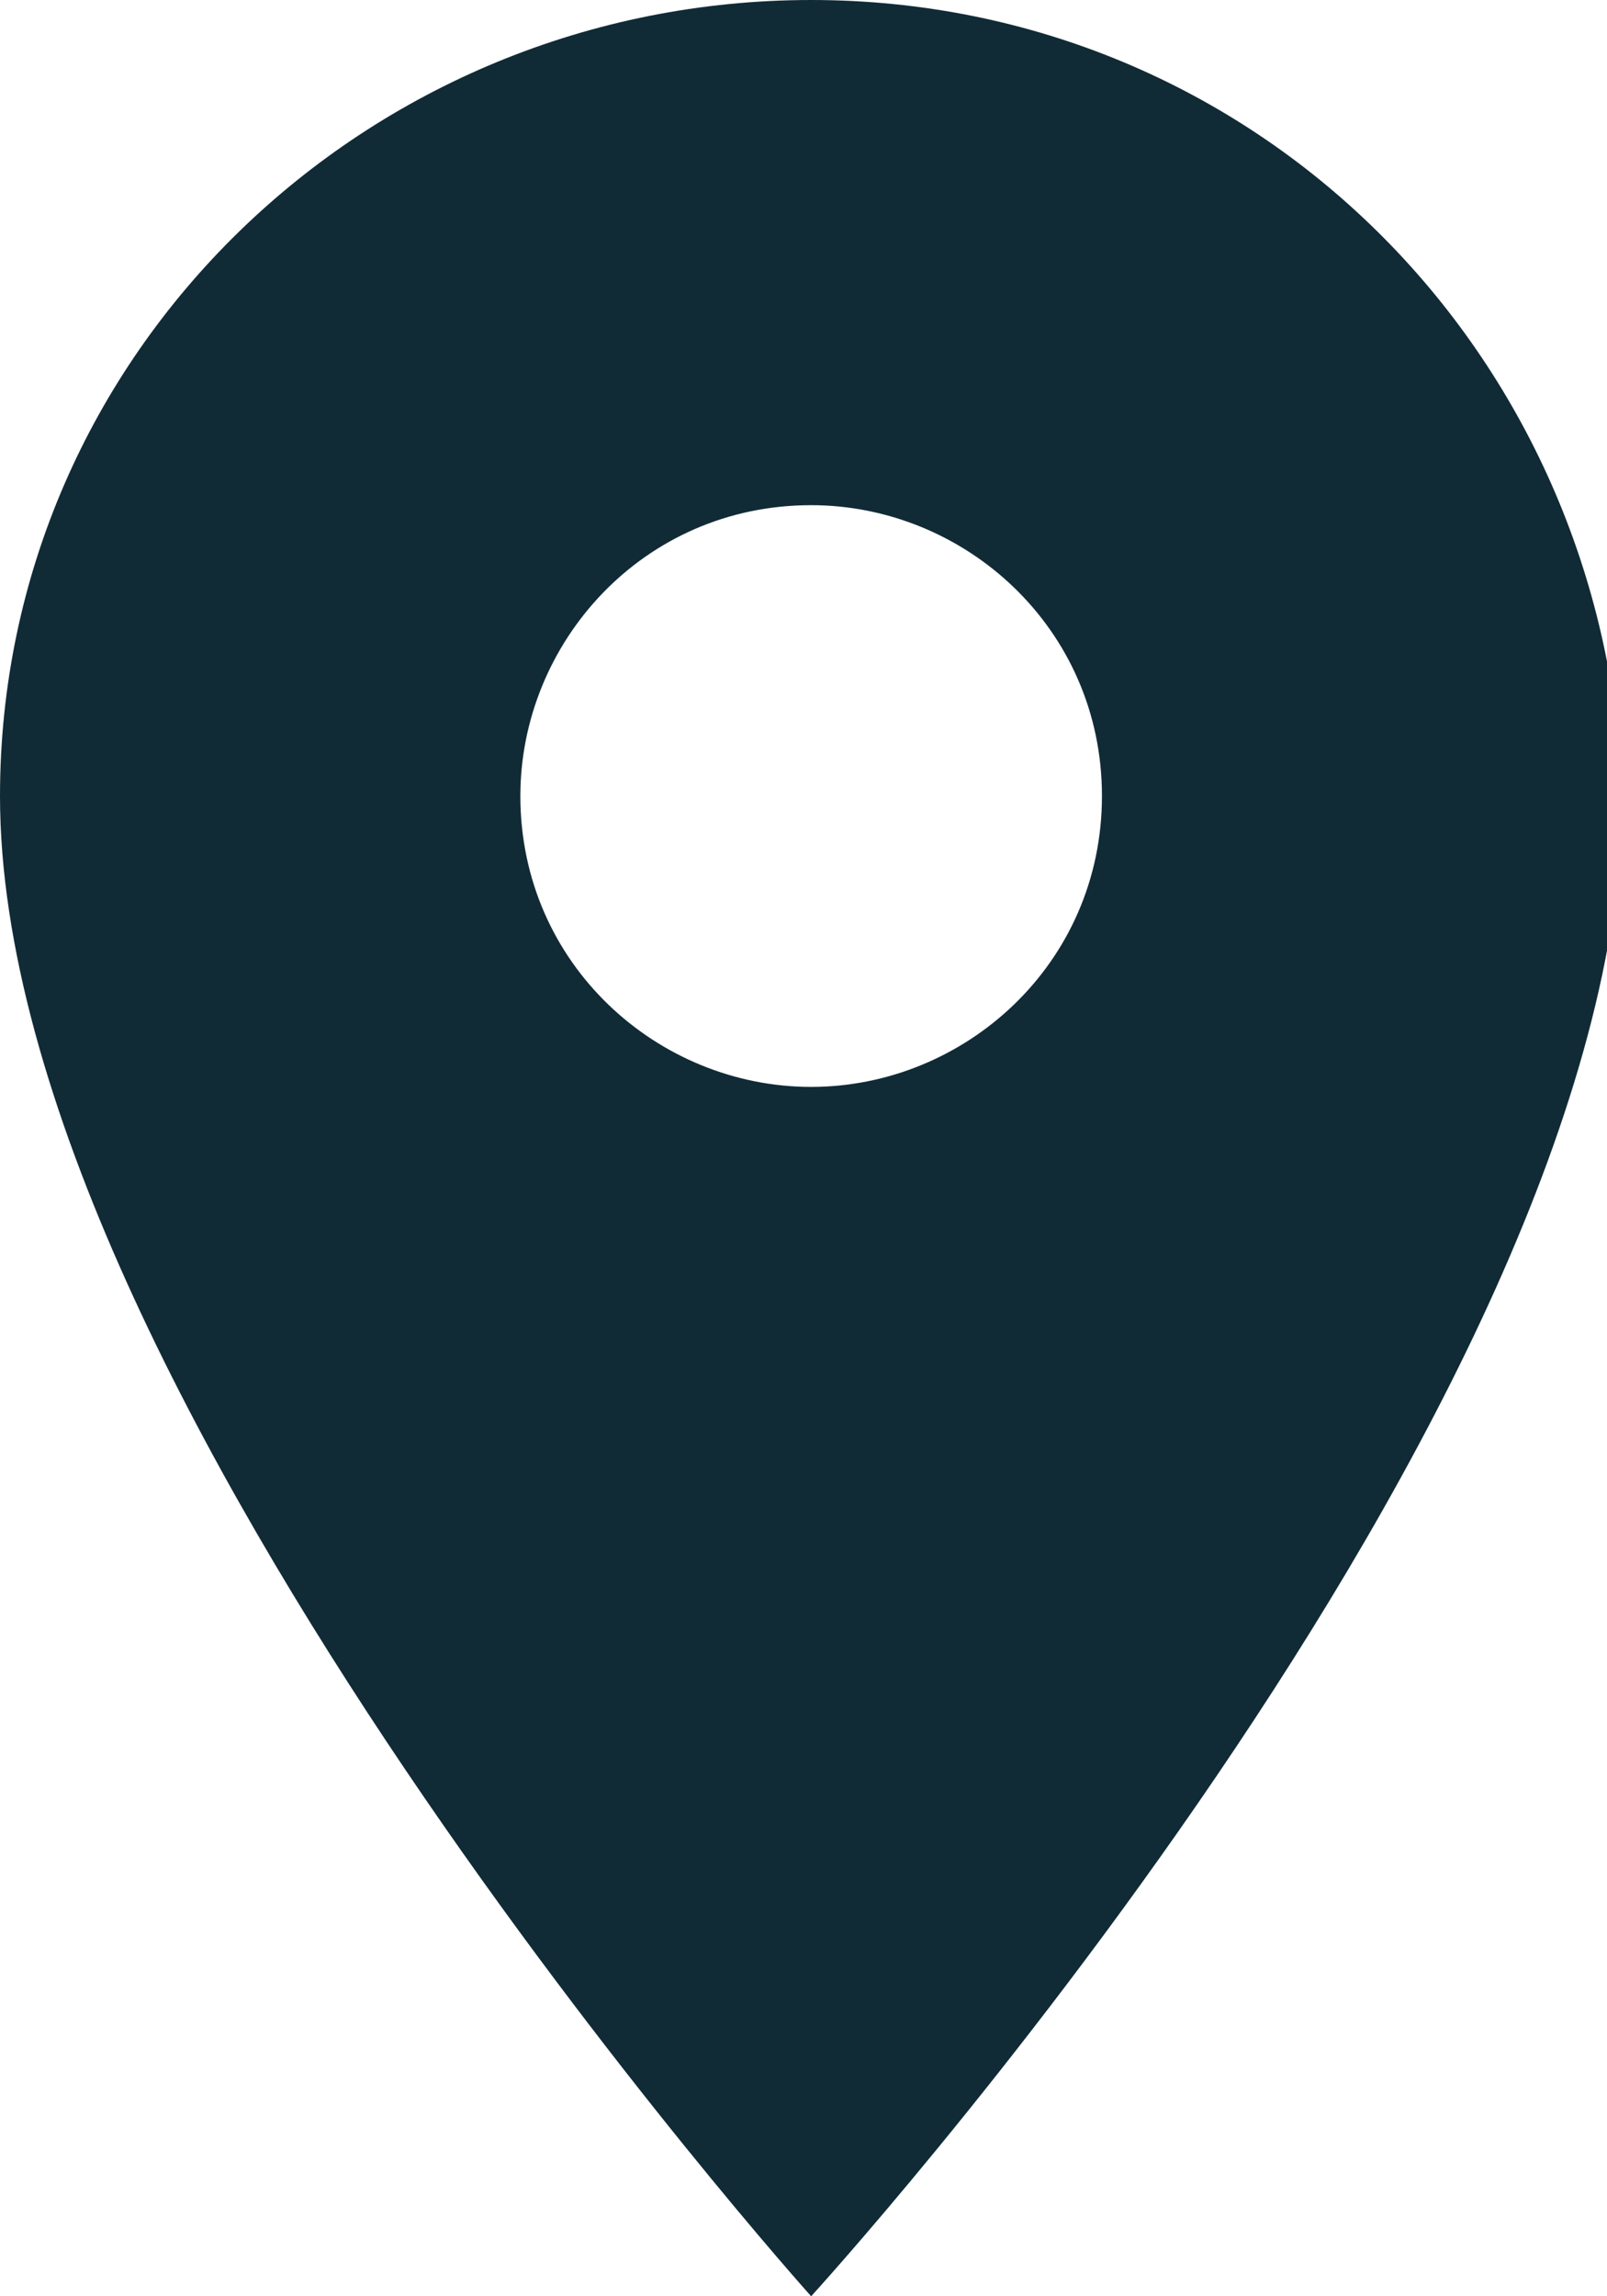 <?xml version="1.0" encoding="utf-8"?>
<!-- Generator: Adobe Illustrator 19.0.0, SVG Export Plug-In . SVG Version: 6.00 Build 0)  -->
<svg version="1.1" id="Calque_1" xmlns="http://www.w3.org/2000/svg" xmlns:xlink="http://www.w3.org/1999/xlink" x="0px" y="0px"
	 width="10.5px" height="15px" viewBox="3.7 1.5 10.5 15" style="enable-background:new 3.7 1.5 10.5 15;" xml:space="preserve">
<style type="text/css">
	.st0{fill:#112B36;}
</style>
<path class="st0" d="M9,1.5c-2.9,0-5.3,2.3-5.3,5.2c0,3.9,5.3,9.8,5.3,9.8s5.3-5.8,5.3-9.8C14.2,3.8,11.9,1.5,9,1.5z M9,8.6
	c-1,0-1.9-0.8-1.9-1.9c0-1,0.8-1.9,1.9-1.9c1,0,1.9,0.8,1.9,1.9C10.9,7.8,10,8.6,9,8.6z"/>
</svg>
